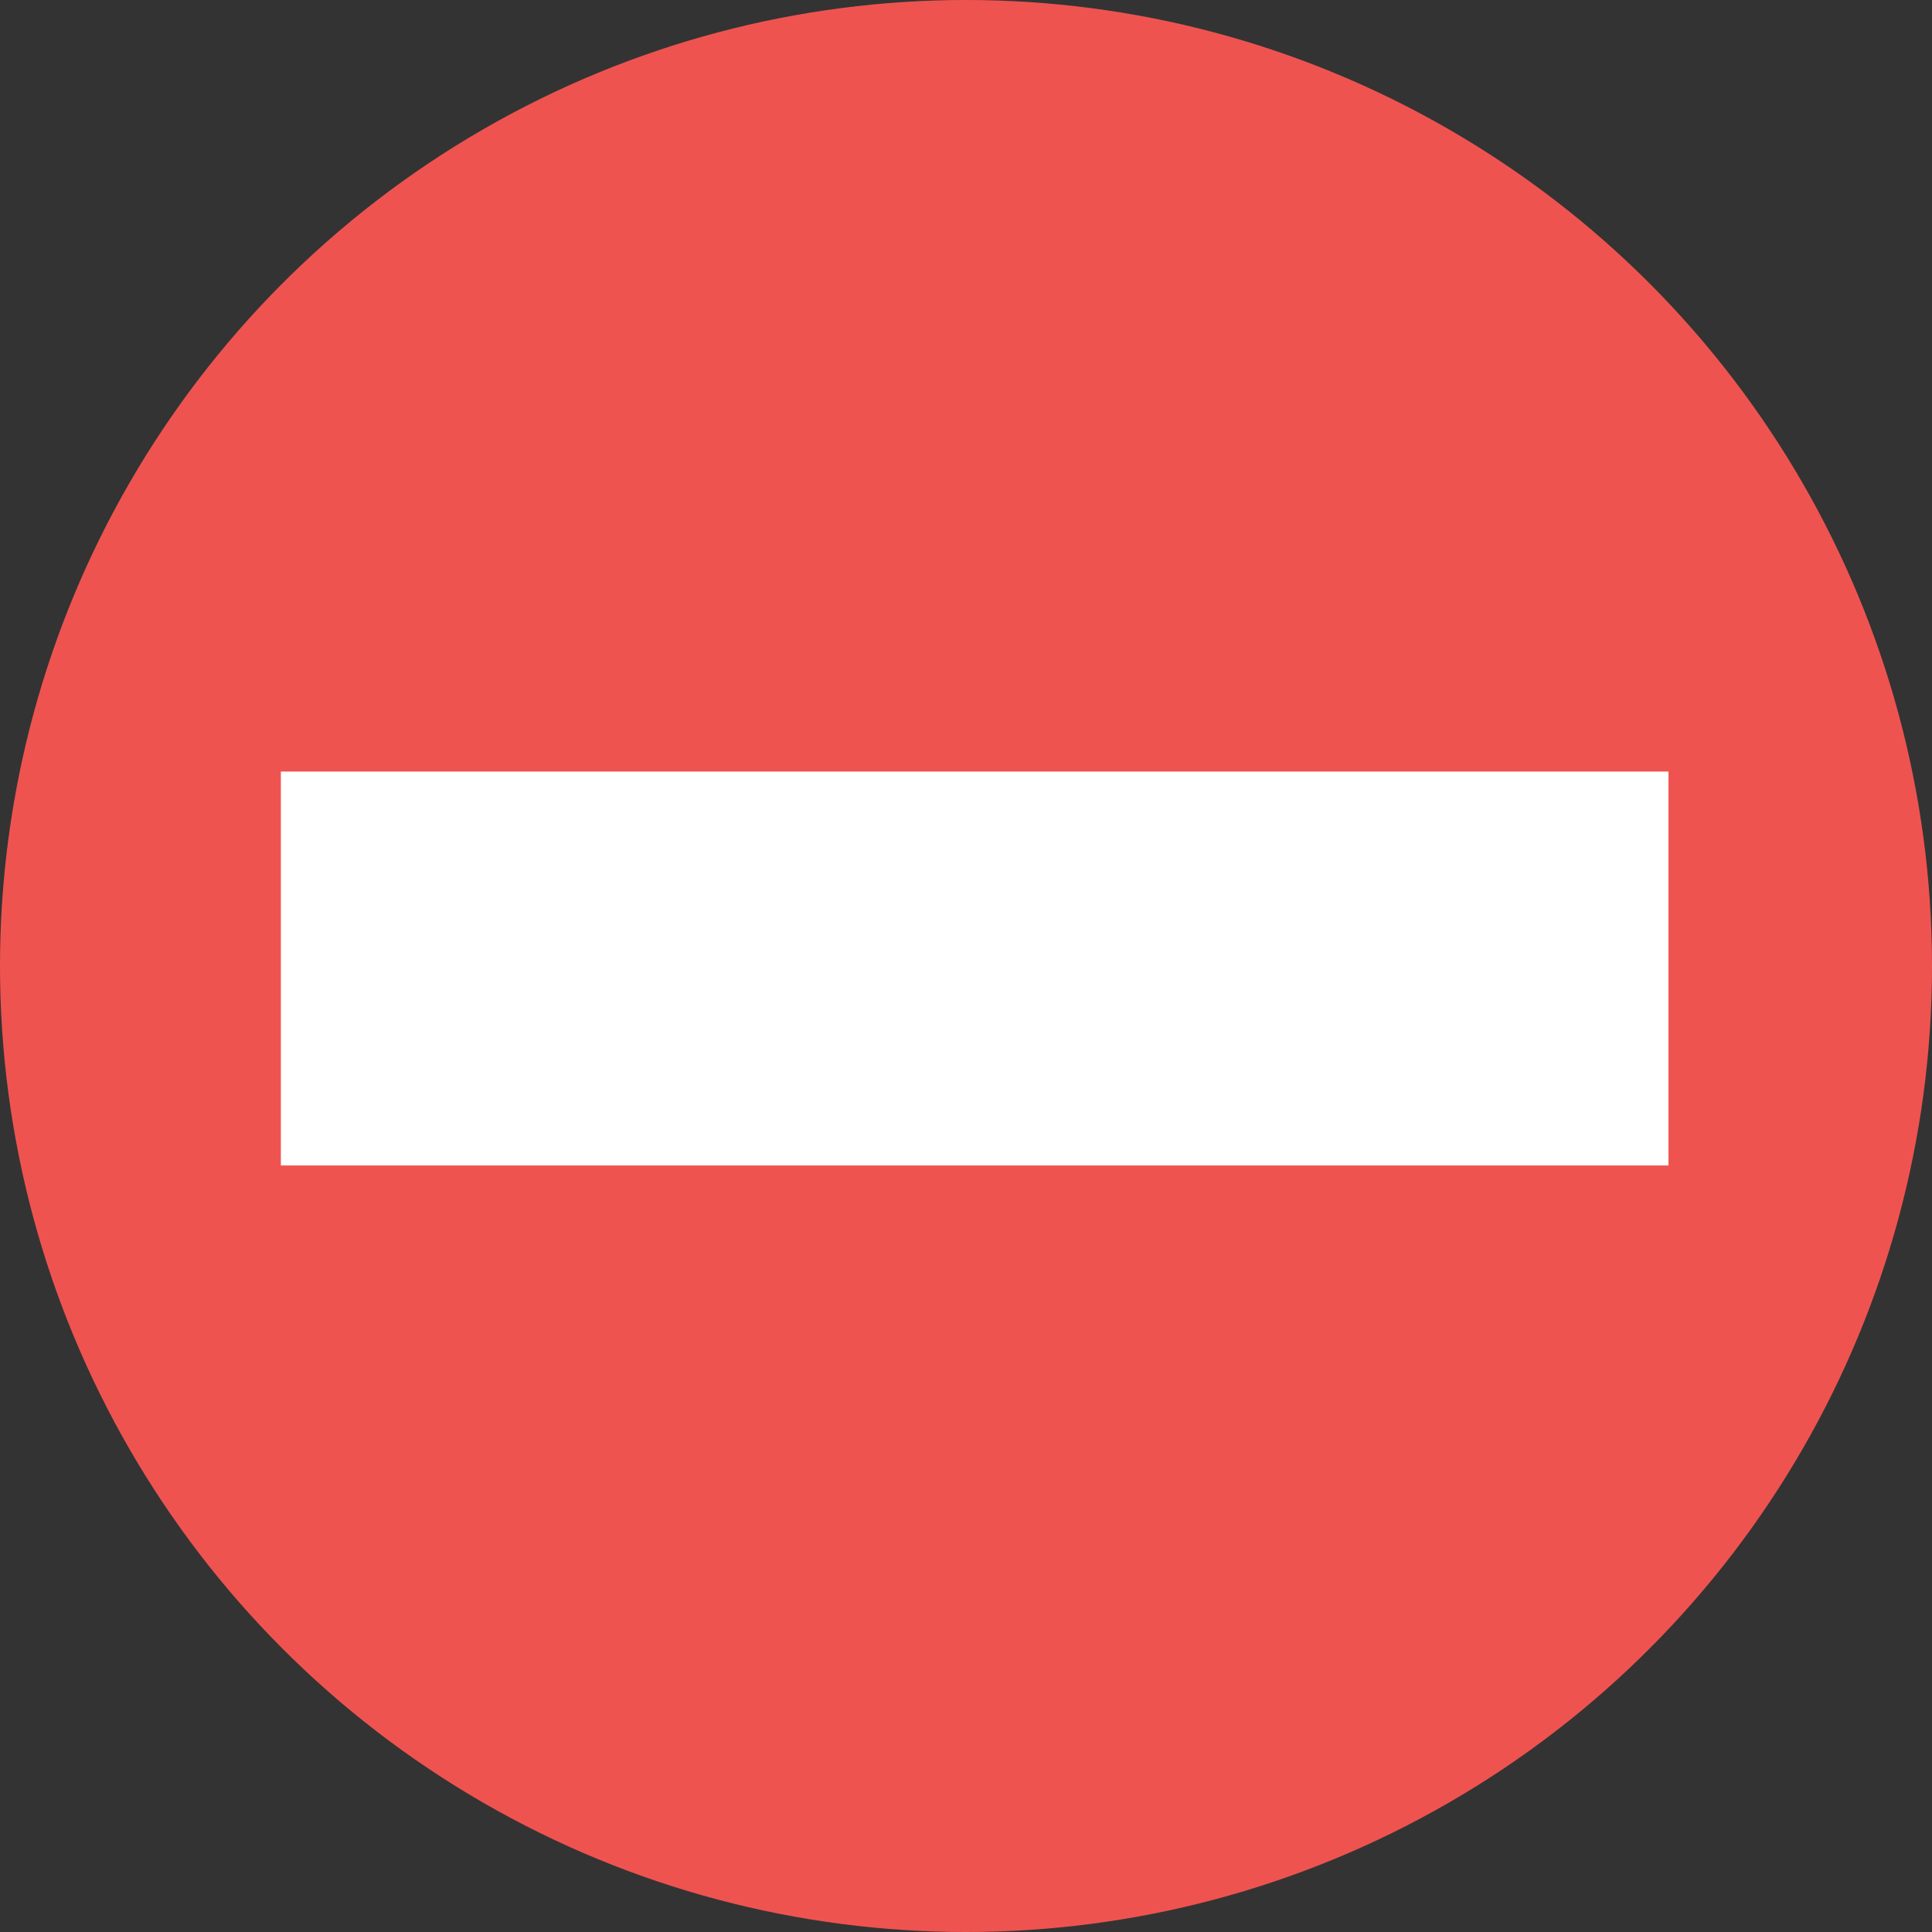 <?xml version="1.0" encoding="UTF-8" standalone="no"?>
<!-- Created with Inkscape (http://www.inkscape.org/) -->

<svg
   xmlns:dc="http://purl.org/dc/elements/1.1/"
   xmlns:cc="http://creativecommons.org/ns#"
   xmlns:rdf="http://www.w3.org/1999/02/22-rdf-syntax-ns#"
   xmlns:svg="http://www.w3.org/2000/svg"
   xmlns="http://www.w3.org/2000/svg"
   xmlns:sodipodi="http://sodipodi.sourceforge.net/DTD/sodipodi-0.dtd"
   xmlns:inkscape="http://www.inkscape.org/namespaces/inkscape"
   width="125.742mm"
   height="125.742mm"
   viewBox="0 0 445.543 445.543"
   id="svg2"
   version="1.1"
   inkscape:version="0.91 r13725"
   sodipodi:docname="icon_minus1.svg"
   inkscape:export-filename="/home/tobias/Dokumente/git/dbas/dbas/static/images/icon_minus1.png"
   inkscape:export-xdpi="12.928042"
   inkscape:export-ydpi="12.928042">
  <rect x="0" y="0" width="445.543" height="445.543" fill="#333333" stroke="none"/>
  <defs
     id="defs4">
    <inkscape:path-effect
       effect="spiro"
       id="path-effect8233"
       is_visible="true" />
    <inkscape:path-effect
       effect="spiro"
       id="path-effect8214"
       is_visible="true" />
    <inkscape:path-effect
       effect="spiro"
       id="path-effect8233-0"
       is_visible="true" />
    <inkscape:path-effect
       effect="spiro"
       id="path-effect8233-0-4"
       is_visible="true" />
    <inkscape:path-effect
       effect="spiro"
       id="path-effect8233-2"
       is_visible="true" />
  </defs>
  <sodipodi:namedview
     id="base"
     pagecolor="#ffffff"
     bordercolor="#666666"
     borderopacity="1.0"
     inkscape:pageopacity="0.0"
     inkscape:pageshadow="2"
     inkscape:zoom="0.93458423"
     inkscape:cx="229.41649"
     inkscape:cy="243.80049"
     inkscape:document-units="px"
     inkscape:current-layer="layer1"
     showgrid="true"
     inkscape:window-width="1256"
     inkscape:window-height="1028"
     inkscape:window-x="49"
     inkscape:window-y="24"
     inkscape:window-maximized="0"
     fit-margin-top="0"
     fit-margin-left="0"
     fit-margin-right="0"
     fit-margin-bottom="0">
    <inkscape:grid
       type="xygrid"
       id="grid8070"
       originx="-2.228"
       originy="-2.228" />
  </sodipodi:namedview>
  <g
     inkscape:label="Ebene 1"
     inkscape:groupmode="layer"
     id="layer1"
     transform="translate(-2.228,-604.591)">
    <circle
       style="fill:#ef5350;fill-opacity:1;stroke:#000000;stroke-width:0;stroke-linecap:butt;stroke-linejoin:miter;stroke-miterlimit:1;stroke-dasharray:none;stroke-dashoffset:0;stroke-opacity:1"
       id="path8068"
       cx="225"
       cy="827.362"
       r="222.772" />
    <rect
       style="fill:#ffffff;fill-rule:evenodd;stroke:none;stroke-width:0;stroke-linecap:butt;stroke-linejoin:miter;stroke-miterlimit:4;stroke-dasharray:none;stroke-opacity:1;fill-opacity:1"
       id="rect8073"
       width="320"
       height="90.839"
       x="67"
       y="782.524" />
  </g>
</svg>
